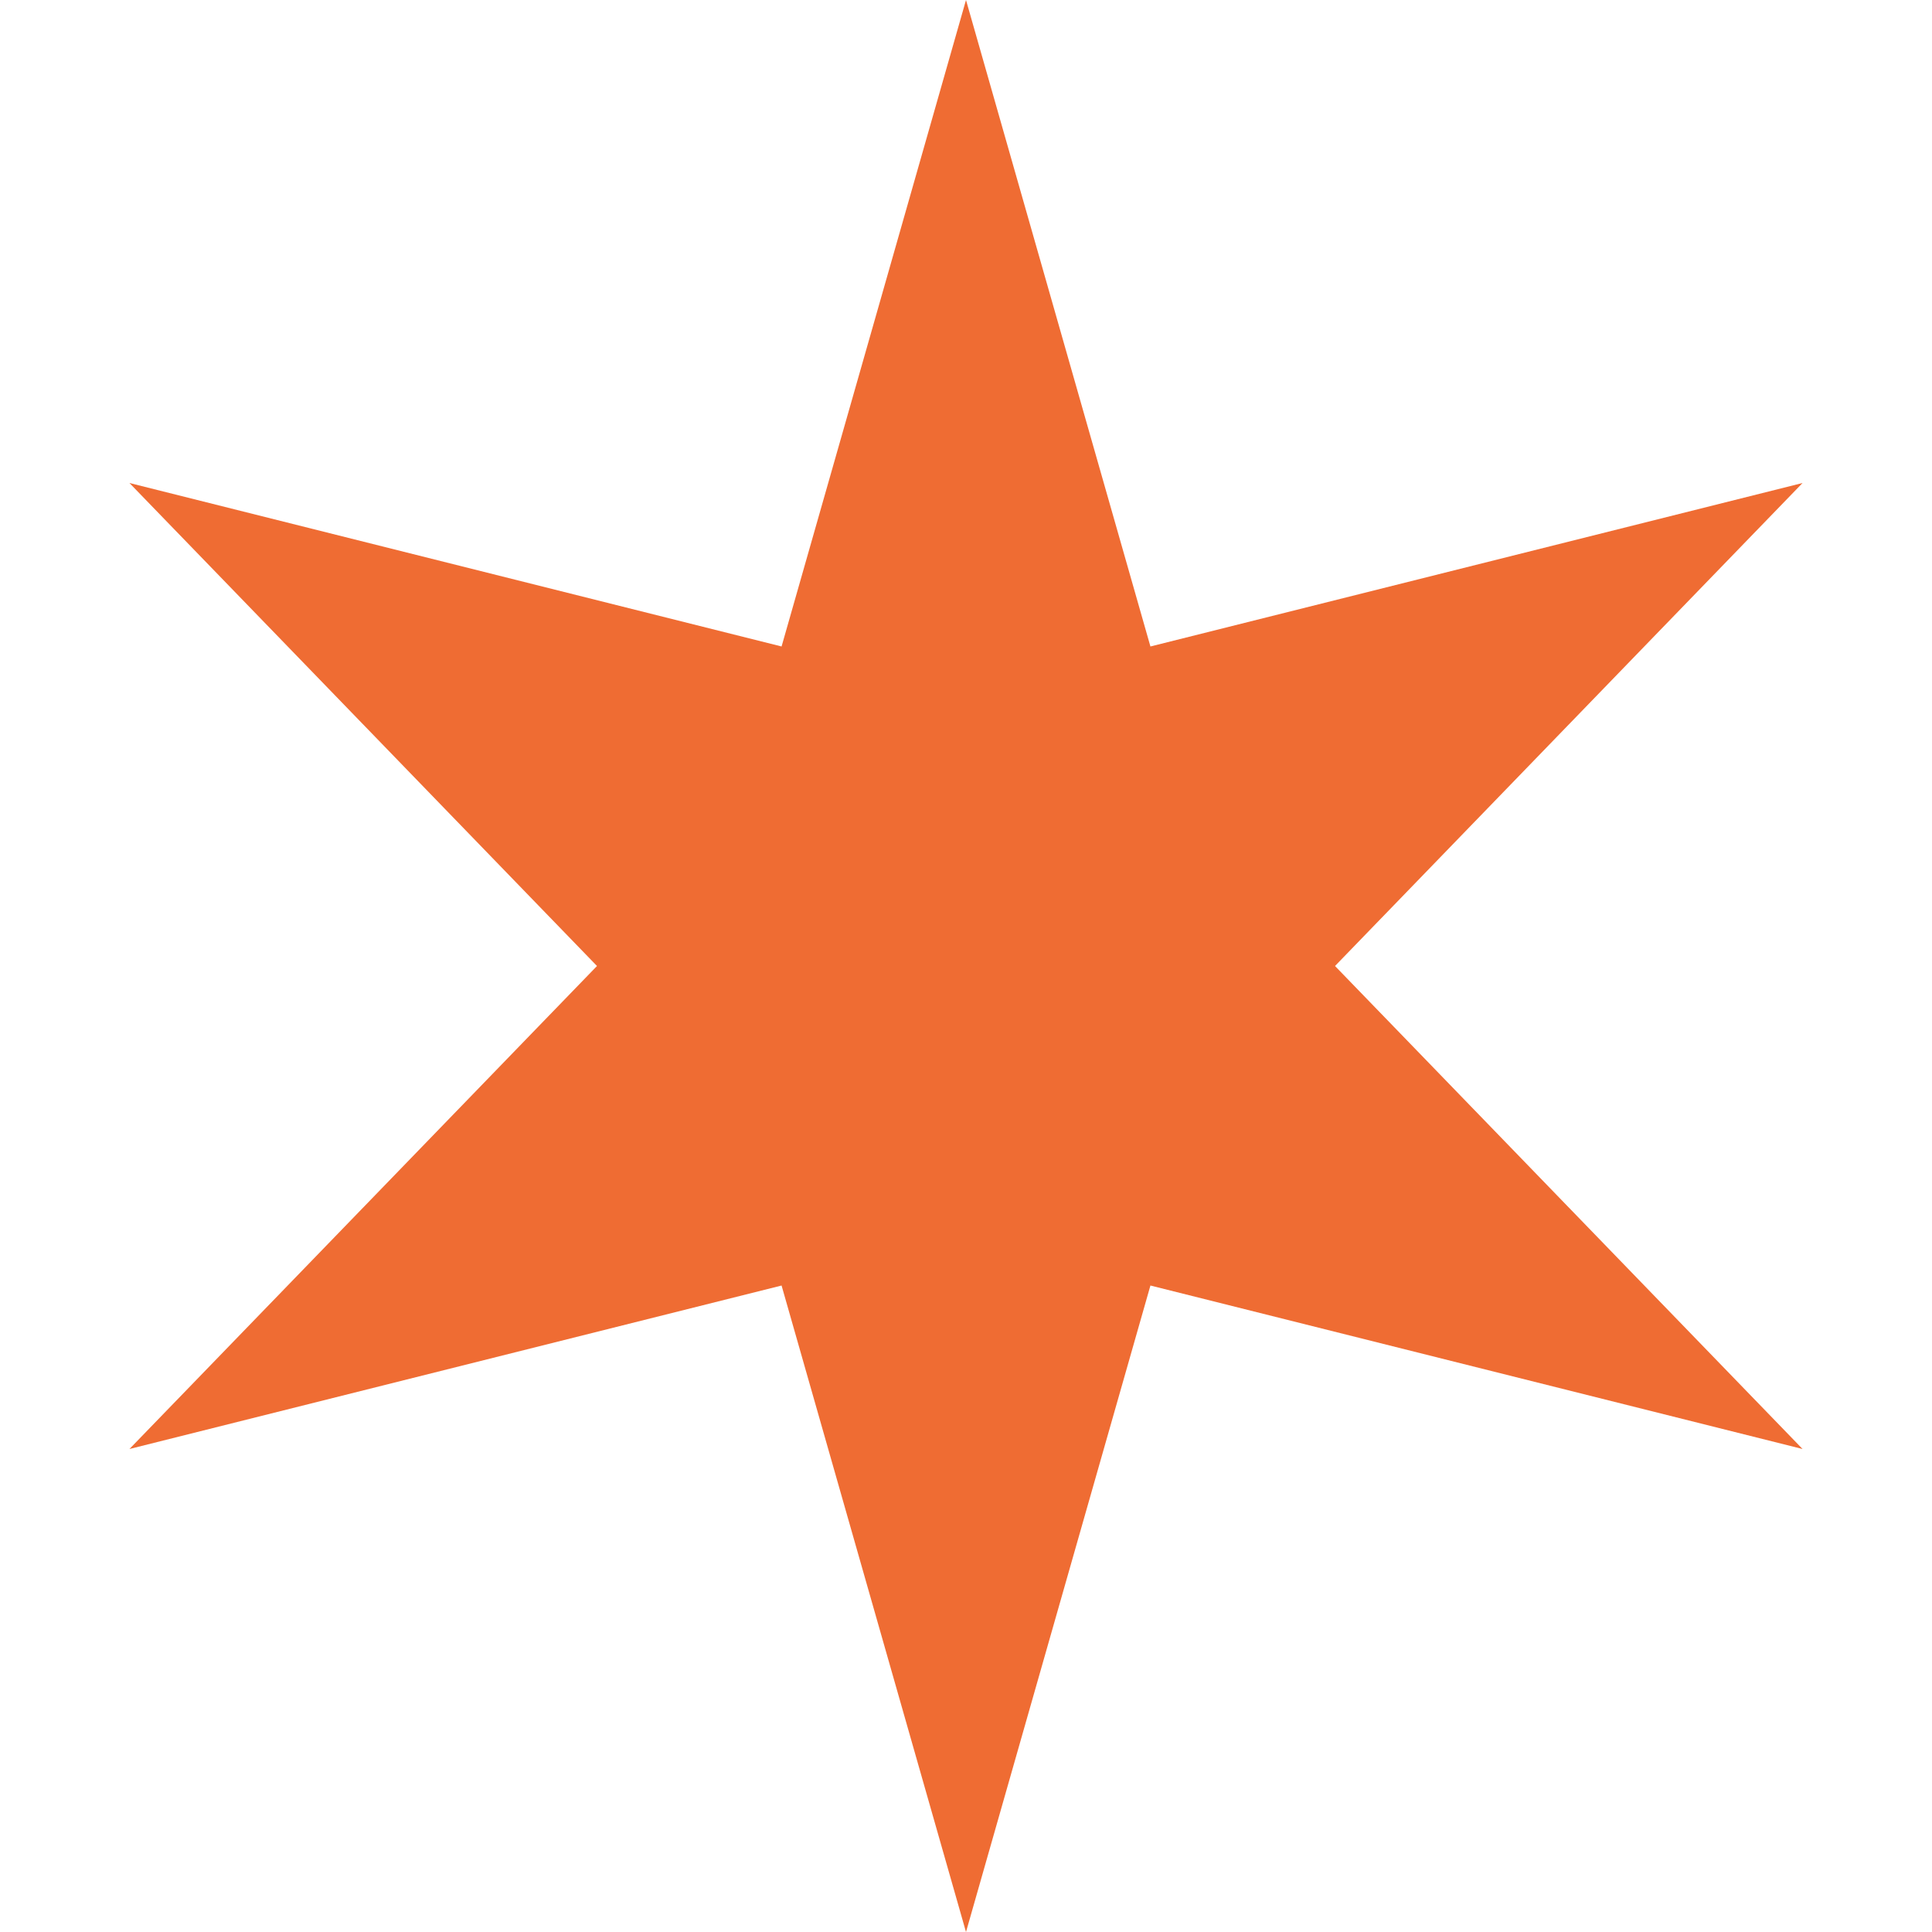 <svg width="13" height="13" viewBox="0 0 13 13" fill="none" xmlns="http://www.w3.org/2000/svg">
<path d="M6.5 0L7.741 4.35L12.129 3.25L8.983 6.5L12.129 9.75L7.741 8.65L6.5 13L5.259 8.65L0.871 9.75L4.017 6.5L0.871 3.25L5.259 4.35L6.5 0Z" fill="#EF6C33"/>
</svg>
